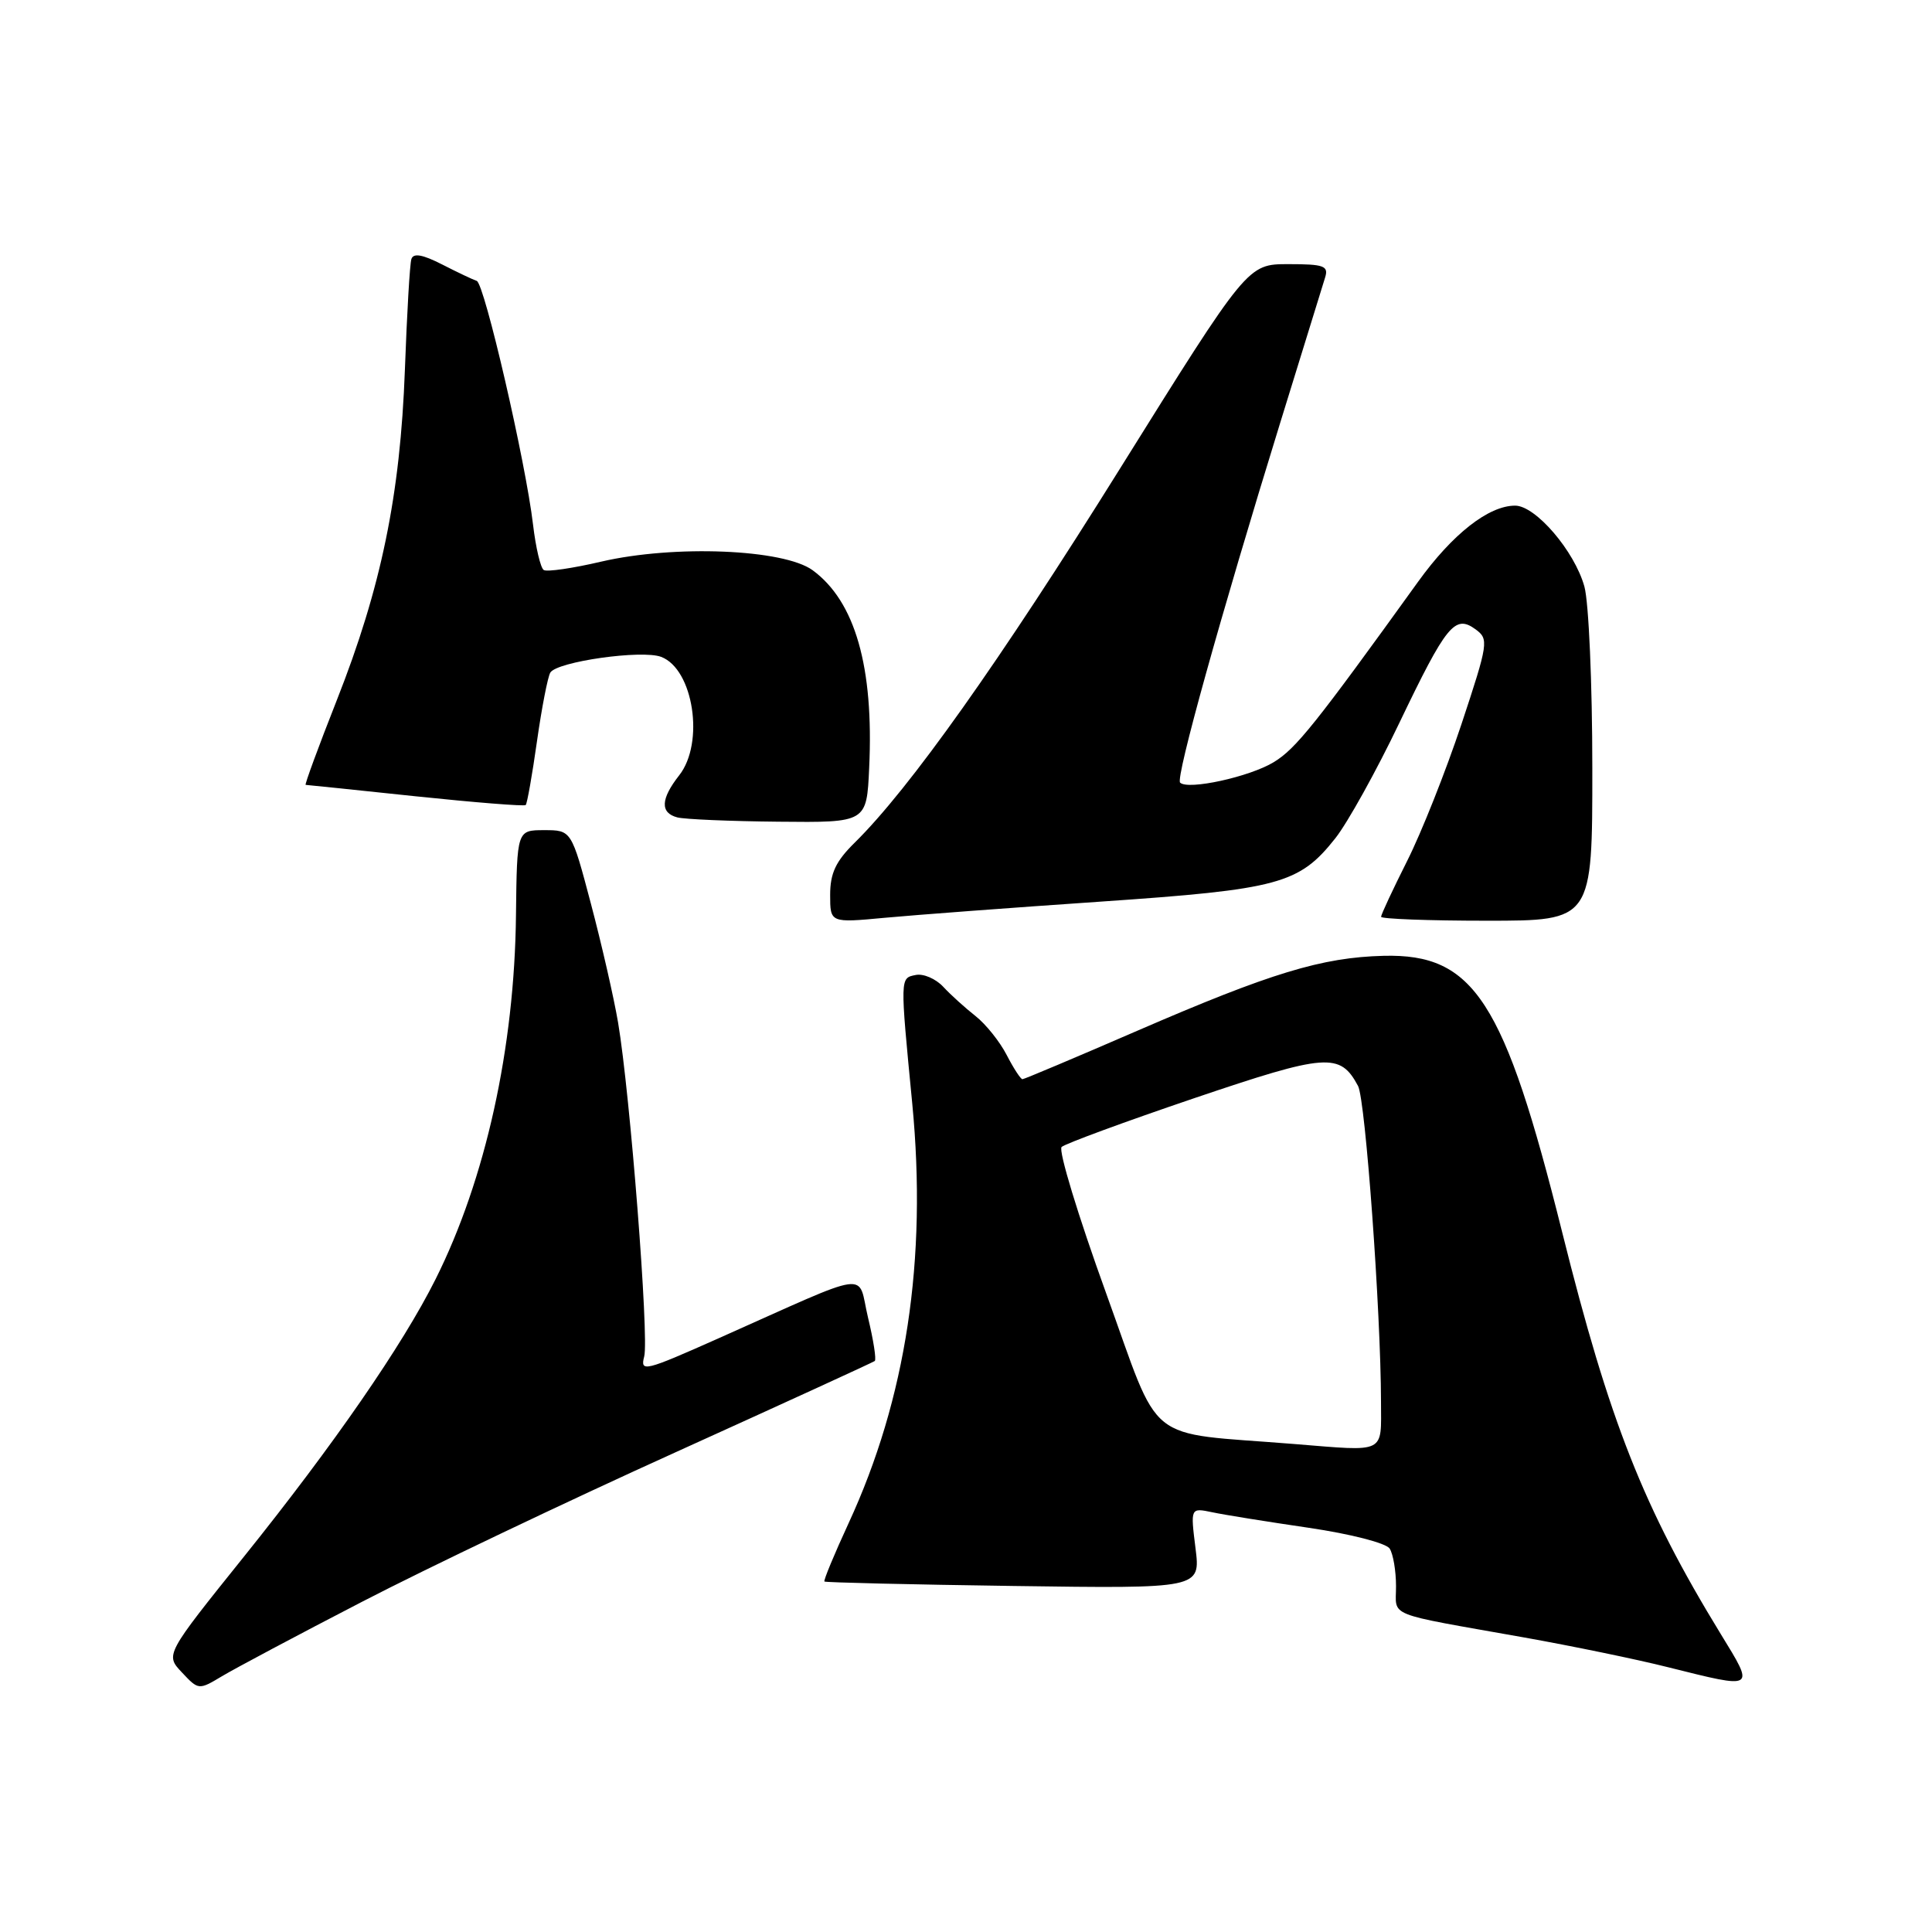 <?xml version="1.0" encoding="UTF-8" standalone="no"?>
<!DOCTYPE svg PUBLIC "-//W3C//DTD SVG 1.1//EN" "http://www.w3.org/Graphics/SVG/1.1/DTD/svg11.dtd" >
<svg xmlns="http://www.w3.org/2000/svg" xmlns:xlink="http://www.w3.org/1999/xlink" version="1.1" viewBox="0 0 256 256">
 <g >
 <path fill="currentColor"
d=" M 48.00 212.23 C 56.53 207.81 75.20 198.91 89.50 192.44 C 103.80 185.96 115.68 180.52 115.91 180.34 C 116.14 180.16 115.74 177.58 115.02 174.60 C 113.54 168.42 115.99 168.08 95.13 177.37 C 85.40 181.70 84.81 181.85 85.36 179.74 C 86.02 177.25 83.49 144.91 81.90 135.50 C 81.34 132.20 79.72 125.11 78.30 119.75 C 75.72 110.00 75.72 110.00 72.11 110.00 C 68.50 110.00 68.50 110.00 68.37 121.25 C 68.18 138.88 64.34 156.26 57.72 169.49 C 53.35 178.23 44.24 191.42 32.35 206.23 C 21.89 219.26 21.89 219.26 24.11 221.61 C 26.30 223.95 26.34 223.95 29.41 222.11 C 31.11 221.09 39.47 216.64 48.00 212.23 Z  M 228.01 216.52 C 217.76 199.77 213.26 188.37 206.99 163.25 C 199.32 132.54 195.32 126.36 183.34 126.65 C 175.15 126.86 168.40 128.91 150.70 136.58 C 142.56 140.11 135.71 143.00 135.48 143.00 C 135.24 143.00 134.30 141.55 133.39 139.79 C 132.48 138.02 130.62 135.70 129.26 134.63 C 127.90 133.56 125.97 131.82 124.98 130.75 C 123.99 129.69 122.35 128.98 121.34 129.19 C 119.25 129.61 119.25 129.39 120.88 146.25 C 122.87 166.90 120.07 185.33 112.44 201.84 C 110.54 205.95 109.10 209.43 109.24 209.56 C 109.38 209.69 120.66 209.96 134.29 210.15 C 159.08 210.50 159.08 210.50 158.41 205.14 C 157.74 199.78 157.74 199.78 160.62 200.38 C 162.20 200.72 167.96 201.64 173.41 202.44 C 178.99 203.26 183.68 204.47 184.14 205.20 C 184.60 205.92 184.98 208.15 184.98 210.17 C 185.00 214.34 183.28 213.65 202.00 216.98 C 208.32 218.11 216.88 219.87 221.00 220.91 C 232.70 223.83 232.55 223.93 228.01 216.52 Z  M 145.84 119.47 C 169.49 117.85 172.14 117.14 176.95 111.06 C 178.56 109.02 182.37 102.17 185.40 95.83 C 191.66 82.77 192.78 81.39 195.52 83.39 C 197.29 84.69 197.22 85.19 193.64 95.99 C 191.58 102.18 188.35 110.32 186.45 114.09 C 184.55 117.87 183.00 121.19 183.00 121.48 C 183.00 121.76 189.30 122.00 197.00 122.00 C 211.00 122.00 211.00 122.00 210.99 101.75 C 210.99 90.61 210.52 79.80 209.94 77.72 C 208.64 73.03 203.48 67.00 200.76 67.00 C 197.25 67.00 192.46 70.76 187.90 77.09 C 174.30 95.97 171.71 99.21 168.78 100.99 C 165.58 102.94 157.39 104.73 156.37 103.70 C 155.75 103.09 161.75 81.54 169.64 56.00 C 172.62 46.38 175.30 37.71 175.59 36.75 C 176.06 35.23 175.42 35.00 170.72 35.00 C 165.31 35.00 165.31 35.00 148.40 62.10 C 132.40 87.75 120.53 104.49 113.25 111.66 C 110.74 114.13 110.00 115.71 110.00 118.58 C 110.00 122.29 110.00 122.29 117.25 121.61 C 121.24 121.24 134.10 120.27 145.84 119.47 Z  M 115.17 101.75 C 115.80 88.37 113.31 79.69 107.68 75.56 C 103.84 72.76 89.36 72.17 79.66 74.42 C 75.90 75.30 72.48 75.80 72.05 75.53 C 71.63 75.27 70.99 72.56 70.63 69.51 C 69.66 61.23 64.19 37.56 63.17 37.22 C 62.68 37.06 60.61 36.08 58.58 35.04 C 55.99 33.72 54.77 33.50 54.51 34.33 C 54.30 34.97 53.92 41.58 53.65 49.00 C 53.04 65.58 50.52 77.86 44.62 92.80 C 42.19 98.96 40.34 104.00 40.50 104.00 C 40.66 104.00 47.21 104.68 55.05 105.51 C 62.90 106.33 69.47 106.86 69.66 106.67 C 69.85 106.48 70.52 102.69 71.15 98.24 C 71.78 93.79 72.58 89.69 72.92 89.12 C 73.83 87.66 85.06 86.07 87.61 87.04 C 91.89 88.67 93.38 98.43 90.00 102.73 C 87.54 105.86 87.45 107.71 89.75 108.31 C 90.71 108.56 96.75 108.82 103.17 108.88 C 114.84 109.00 114.84 109.00 115.17 101.75 Z  M 171.50 191.34 C 151.34 189.71 153.98 191.84 146.55 171.31 C 142.86 161.11 140.21 152.41 140.67 151.98 C 141.13 151.55 149.01 148.65 158.20 145.53 C 175.80 139.57 177.56 139.44 179.95 143.90 C 180.93 145.74 182.97 173.80 182.99 185.75 C 183.00 192.70 183.77 192.33 171.50 191.34 Z "/>
</g>
</svg>